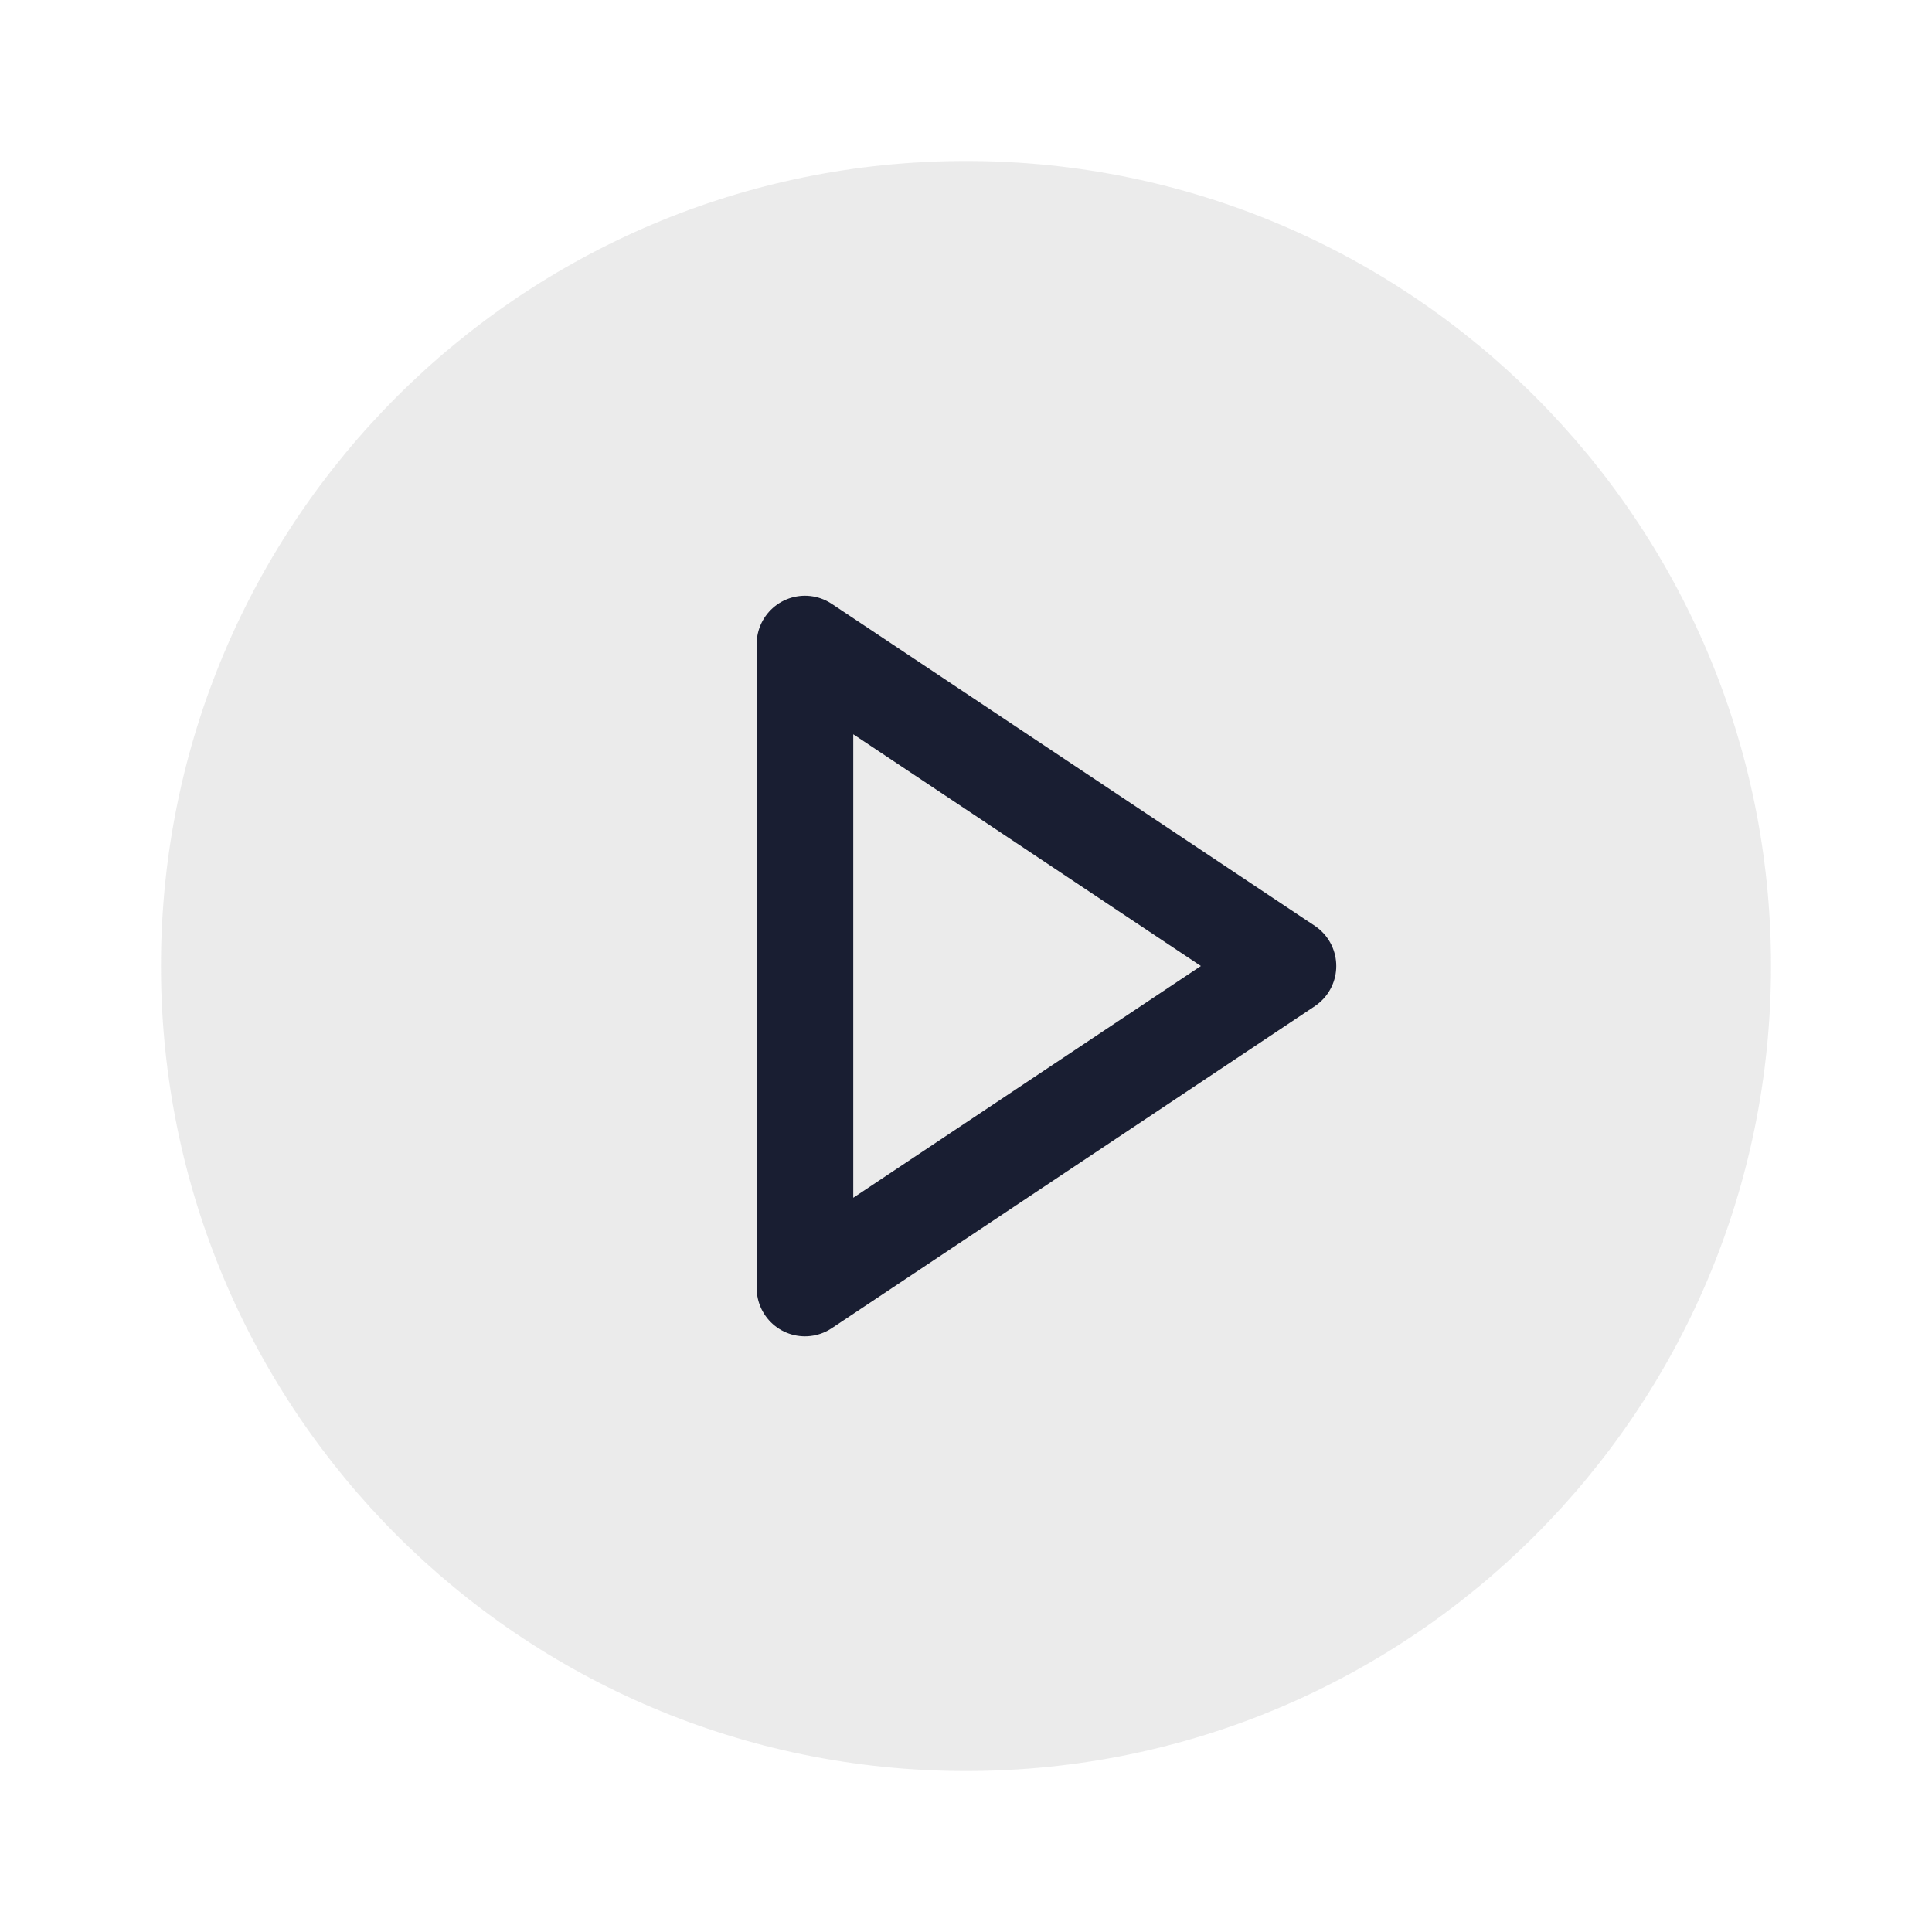 <svg width="40" height="40" viewBox="0 0 40 40" fill="none" xmlns="http://www.w3.org/2000/svg">
<path d="M20 36.667C29.205 36.667 36.667 29.205 36.667 20C36.667 10.795 29.205 3.333 20 3.333C10.795 3.333 3.333 10.795 3.333 20C3.333 29.205 10.795 36.667 20 36.667Z" fill="#D9D9D9" fill-opacity="0.5"/>
<path d="M16.666 13.334L26.666 20L16.666 26.667V13.334Z" stroke="#191E32" stroke-width="2" stroke-linecap="round" stroke-linejoin="round"/>
</svg>
